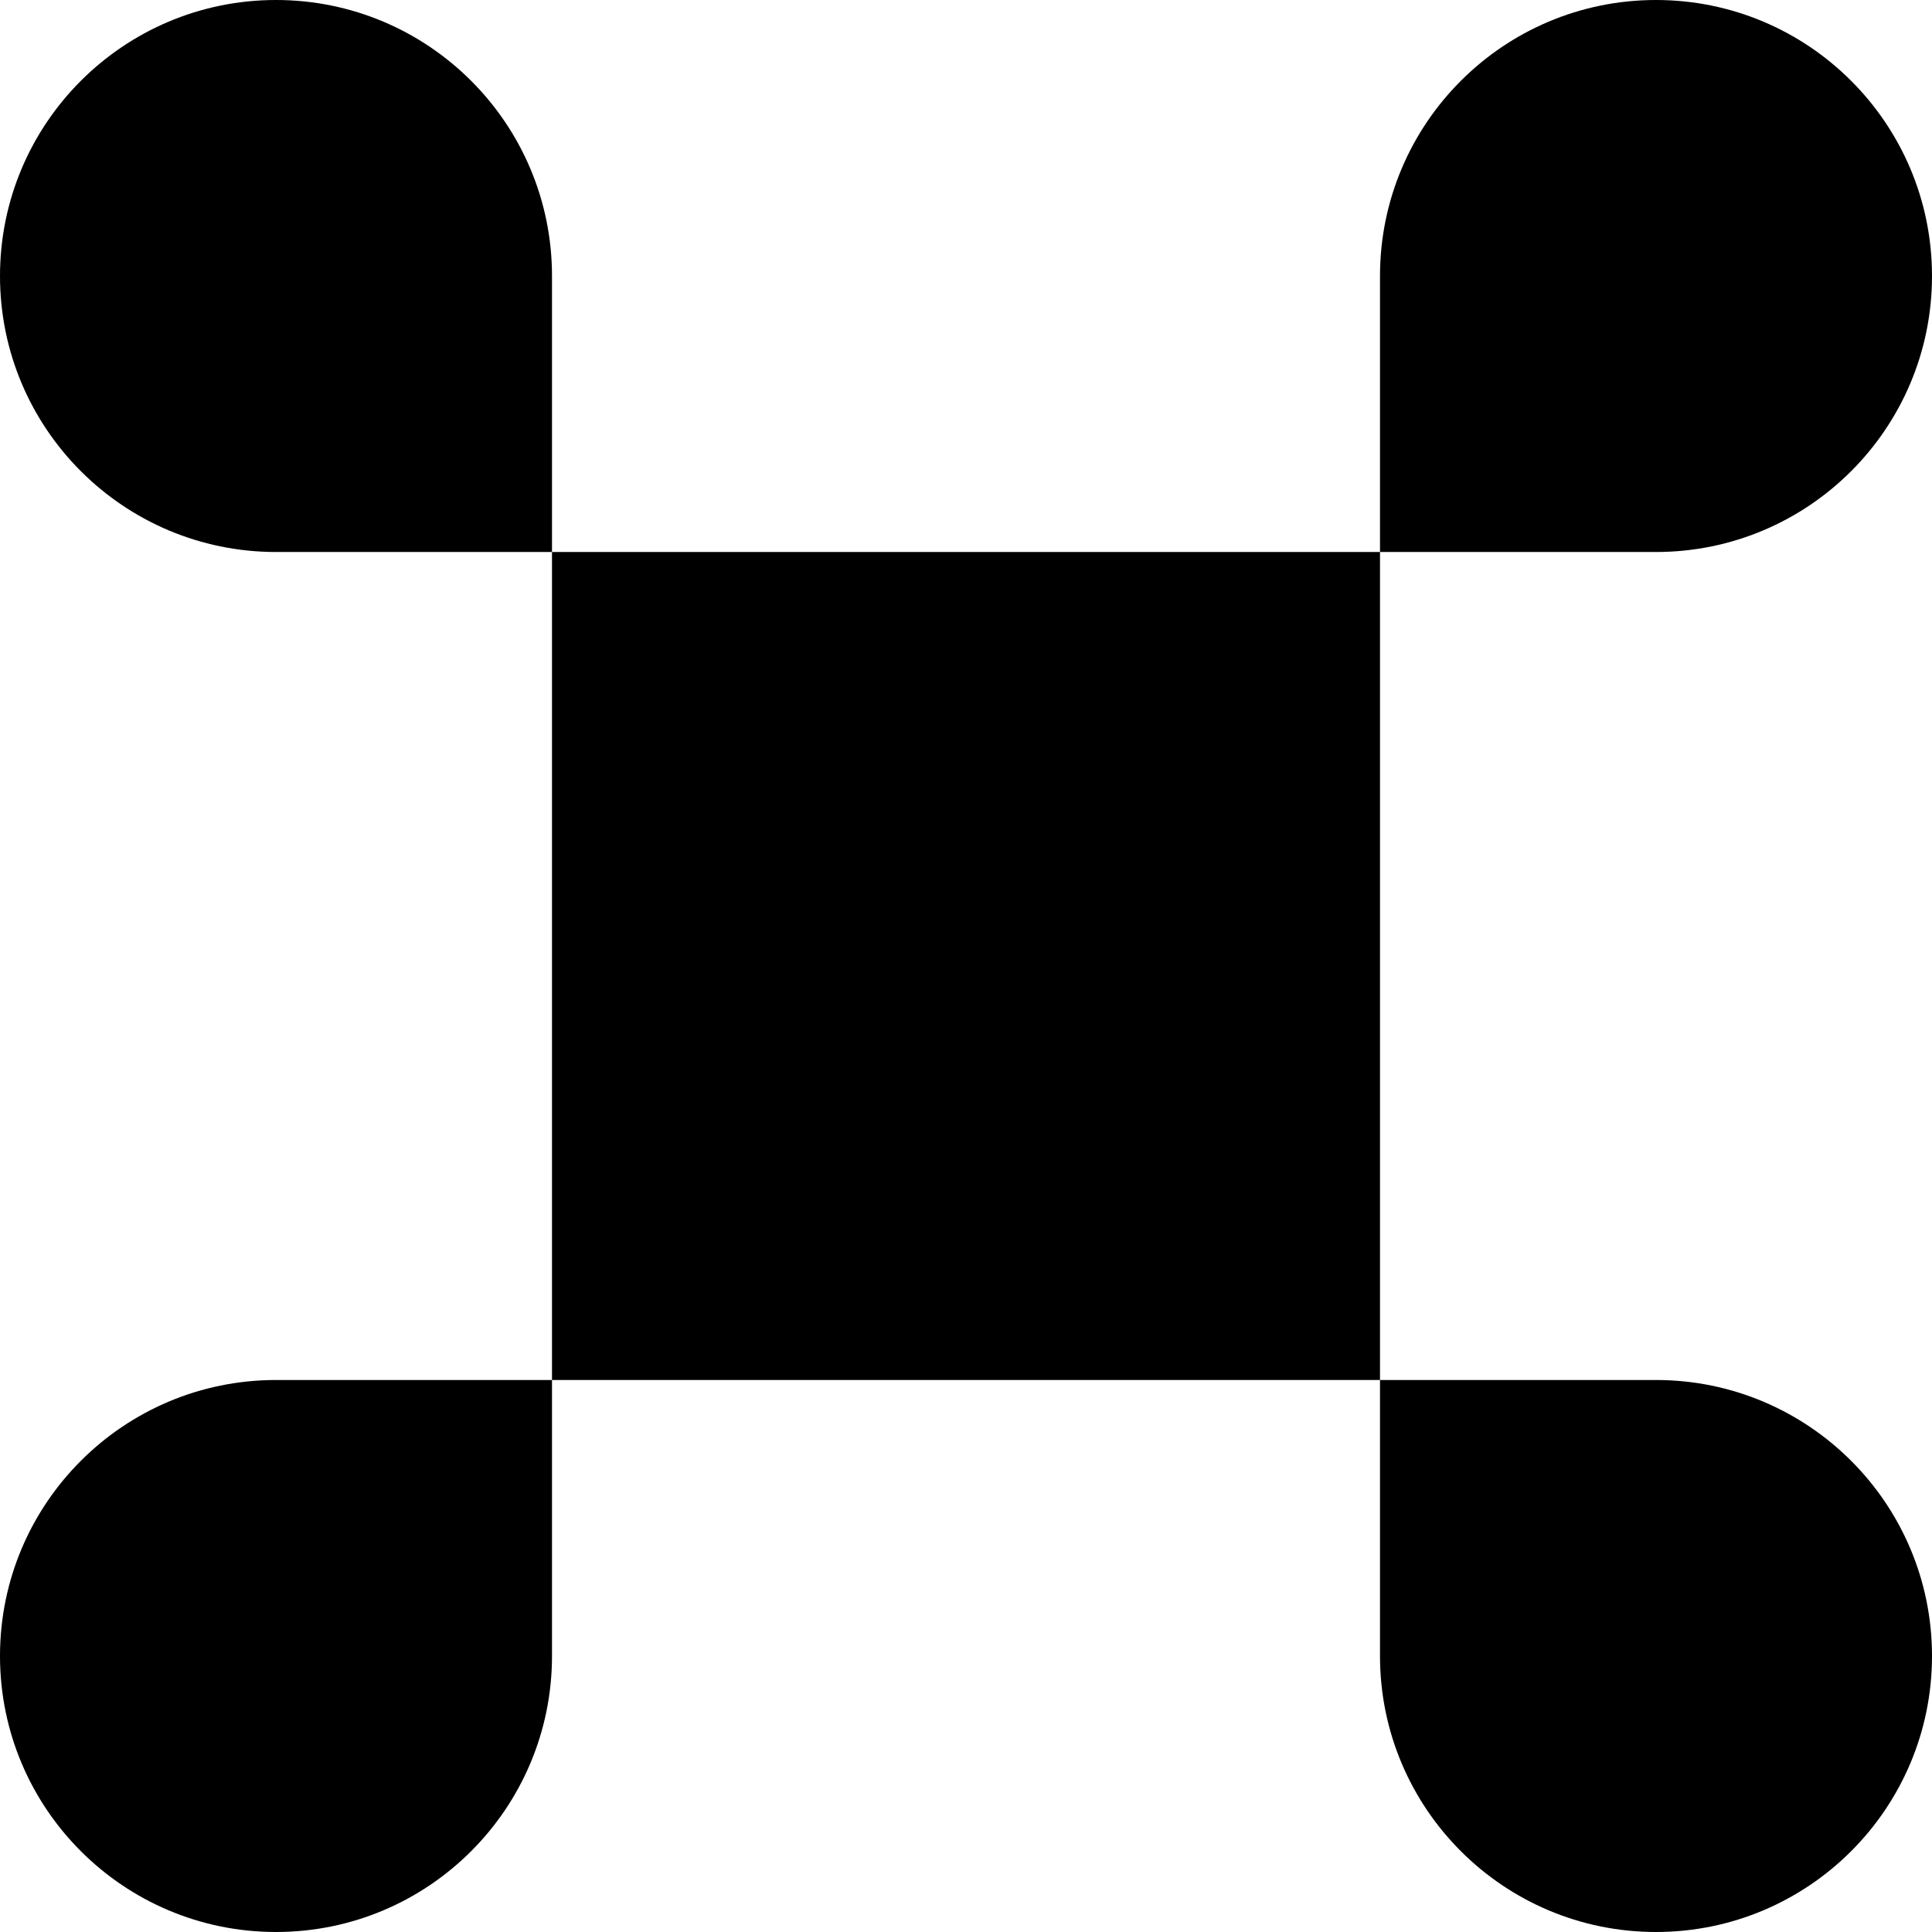 <svg width="42" height="42" viewBox="0 0 42 42" fill="none" xmlns="http://www.w3.org/2000/svg">
<rect x="12" y="12" width="18" height="18" fill="black"/>
<path d="M30 6C30 2.686 32.686 0 36 0C39.314 0 42 2.686 42 6C42 9.314 39.314 12 36 12H30V6Z" fill="black"/>
<path d="M0 6C0 2.686 2.686 0 6 0C9.314 0 12 2.686 12 6V12H6C2.686 12 0 9.314 0 6Z" fill="black"/>
<path d="M0 36C0 32.686 2.686 30 6 30H12V36C12 39.314 9.314 42 6 42C2.686 42 0 39.314 0 36Z" fill="black"/>
<path d="M30 30H36C39.314 30 42 32.686 42 36C42 39.314 39.314 42 36 42C32.686 42 30 39.314 30 36V30Z" fill="black"/>
</svg>
